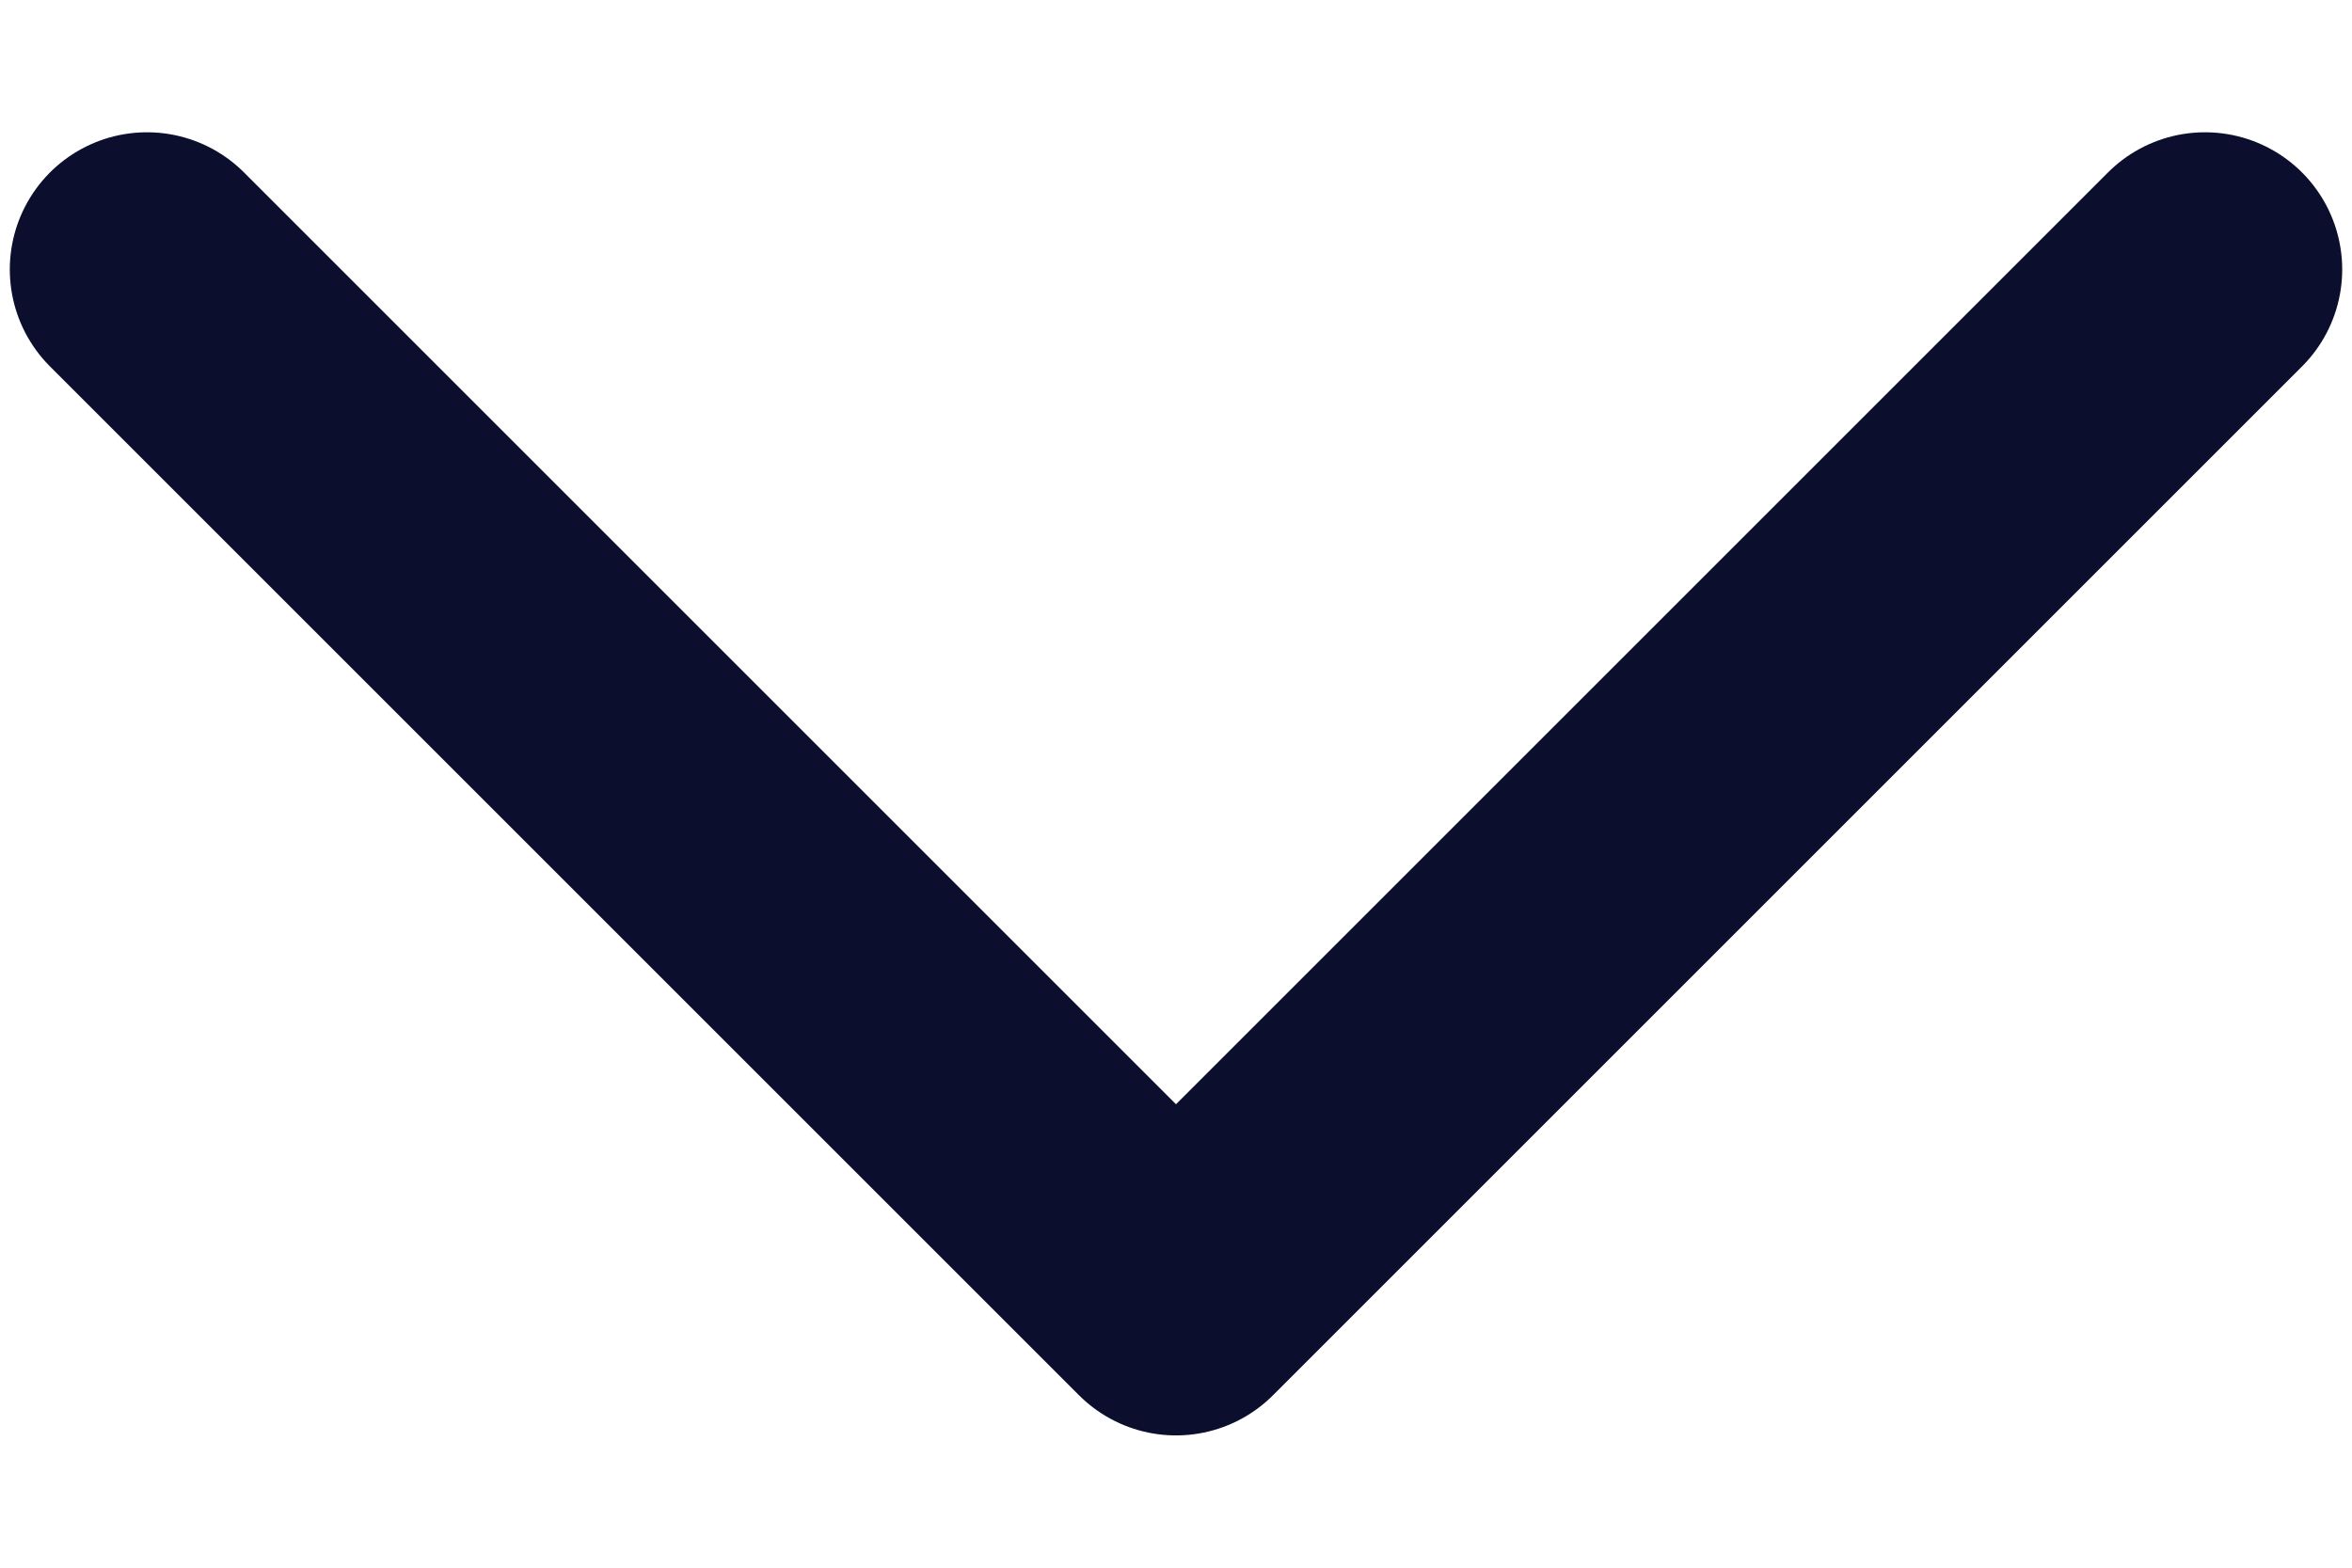 <svg width="12" height="8" viewBox="0 0 12 8" fill="none" xmlns="http://www.w3.org/2000/svg">
<path d="M0.75 1.375L6 6.625L11.25 1.375" stroke="#0B0E2C" stroke-width="1.4" stroke-linecap="round" stroke-linejoin="round"/>
</svg>
